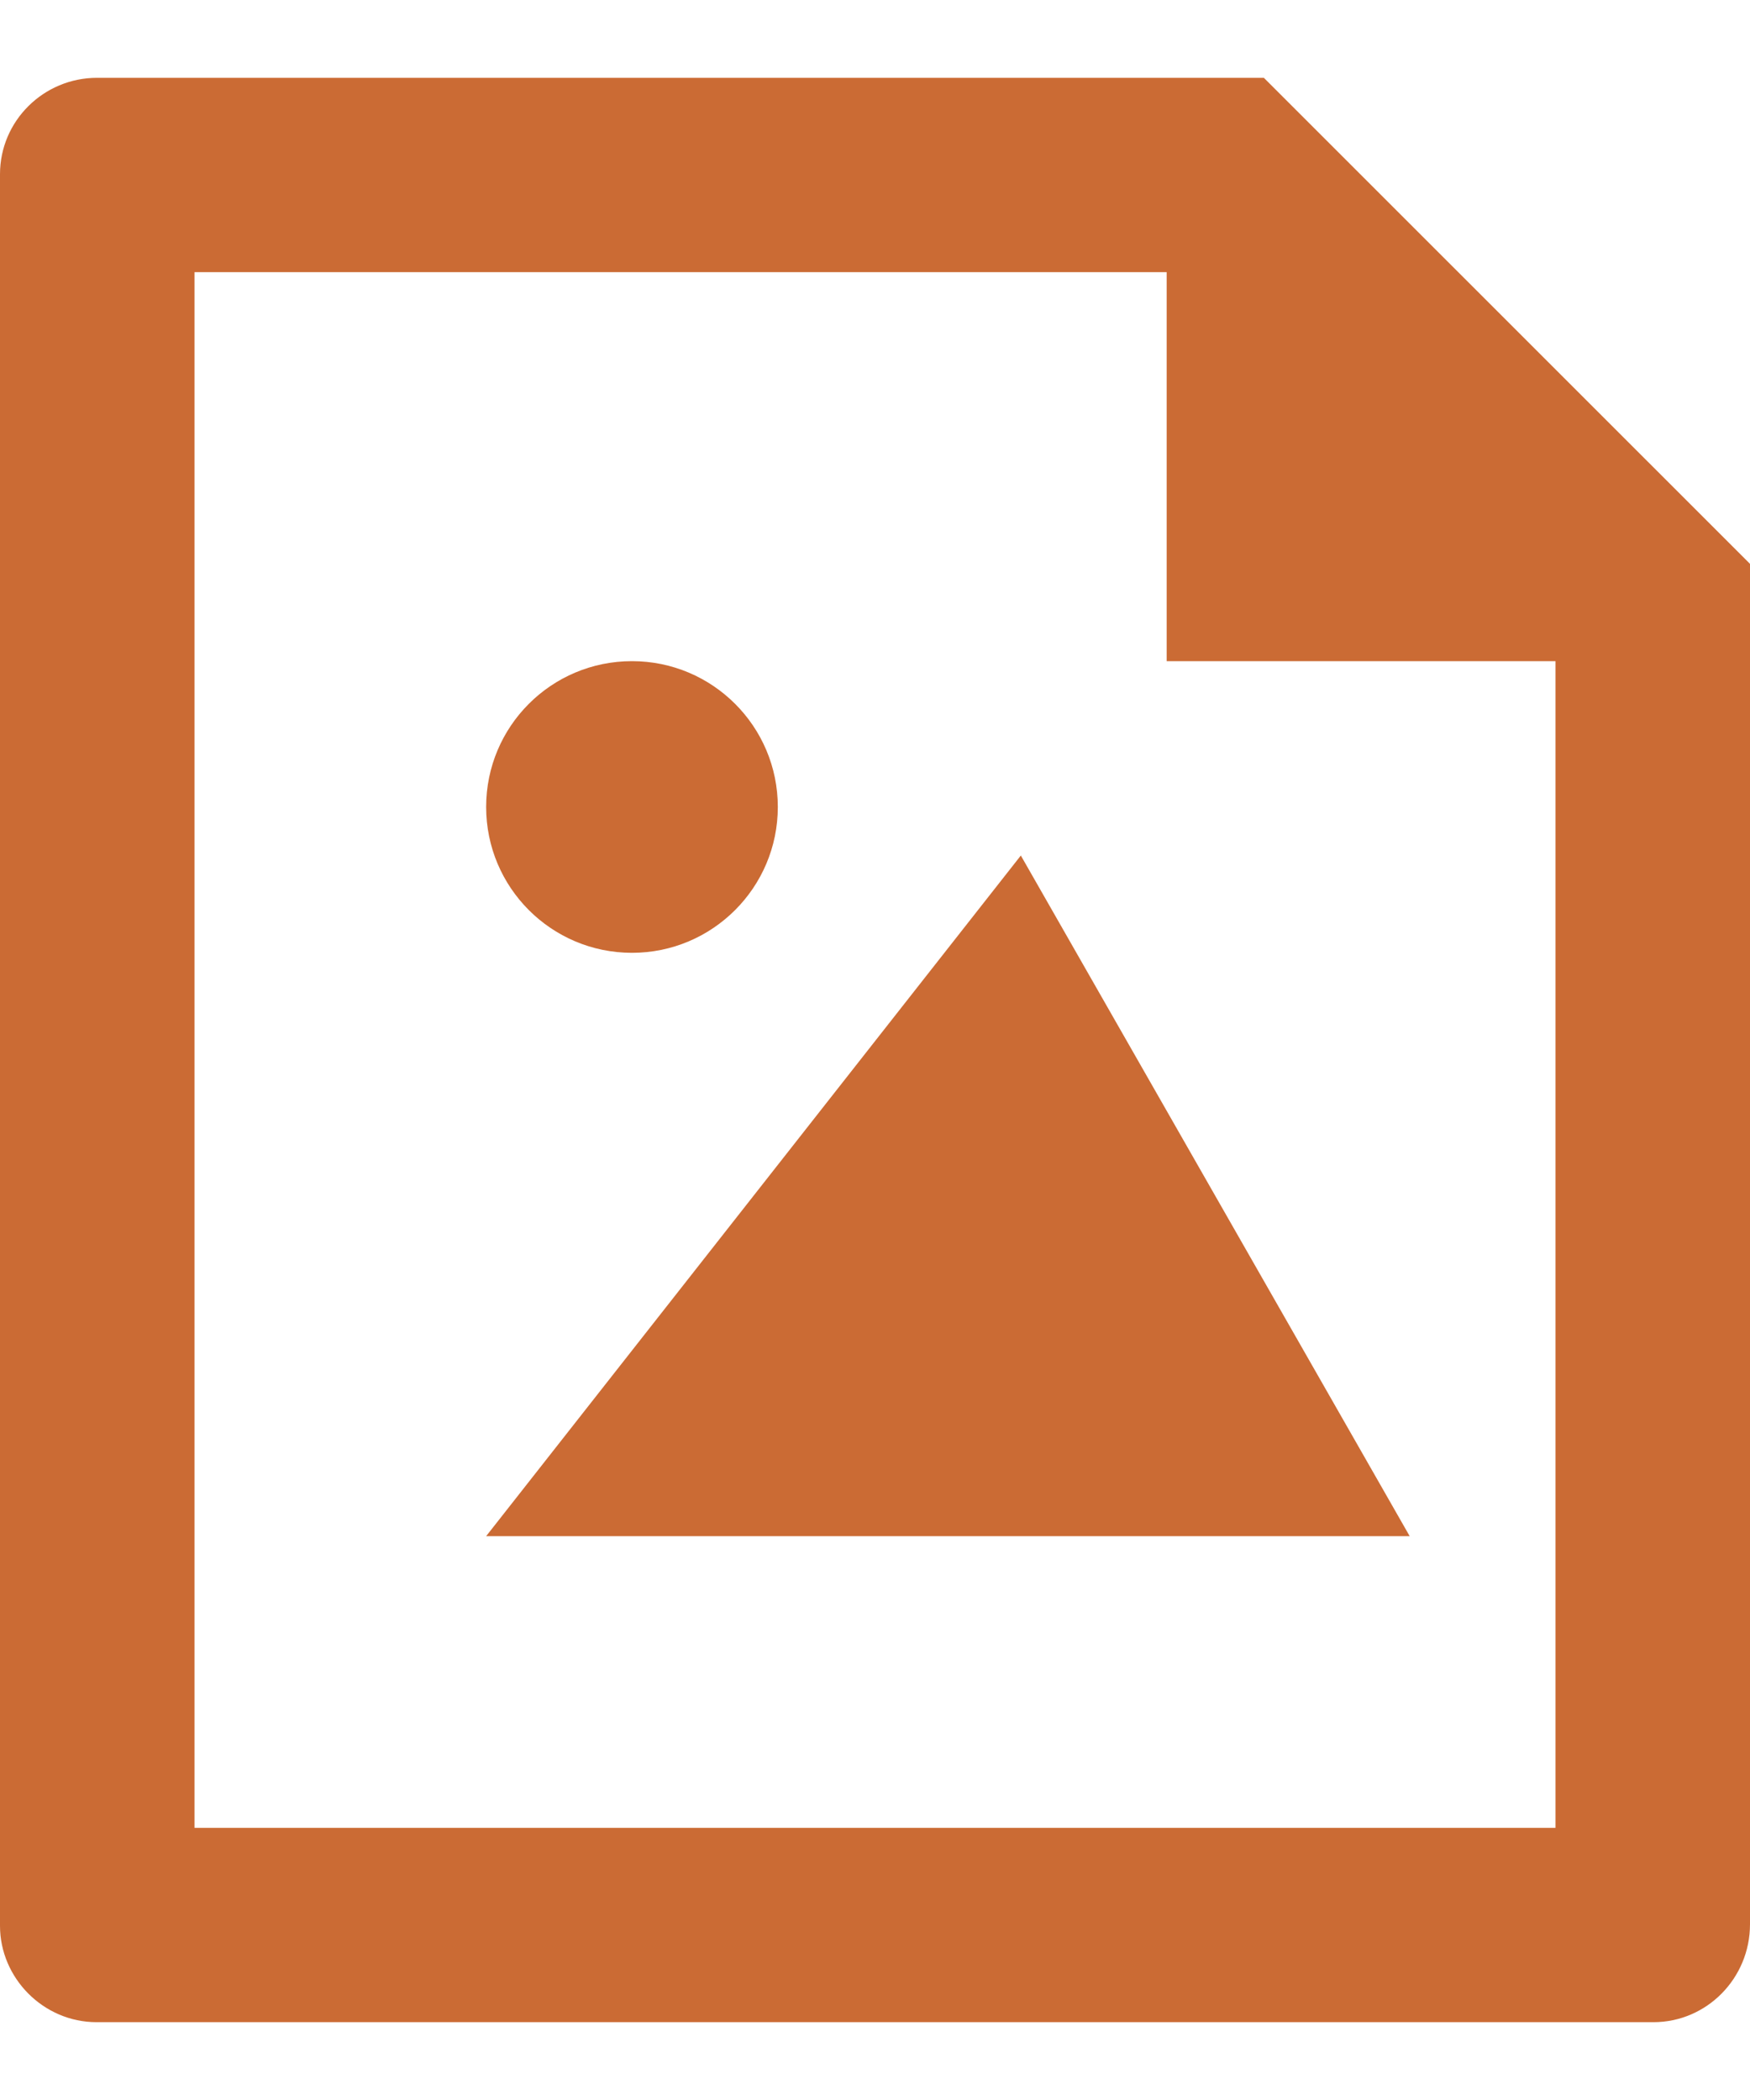 <svg width="15" height="18" viewBox="0 0 15 18" fill="none" xmlns="http://www.w3.org/2000/svg">
<path d="M10 5.667V2.333H1.667V15.667H13.333V5.667H10ZM0 1.493C0 1.037 0.373 0.667 0.832 0.667H10.833L15 4.833L15 16.494C15 16.957 14.629 17.333 14.172 17.333H0.828C0.371 17.333 0 16.954 0 16.507V1.493ZM6.667 6.917C6.667 7.607 6.107 8.167 5.417 8.167C4.726 8.167 4.167 7.607 4.167 6.917C4.167 6.226 4.726 5.667 5.417 5.667C6.107 5.667 6.667 6.226 6.667 6.917ZM12.083 13.167L8.75 7.333L4.167 13.167H12.083Z" fill="#CB6B34"/>
</svg>
